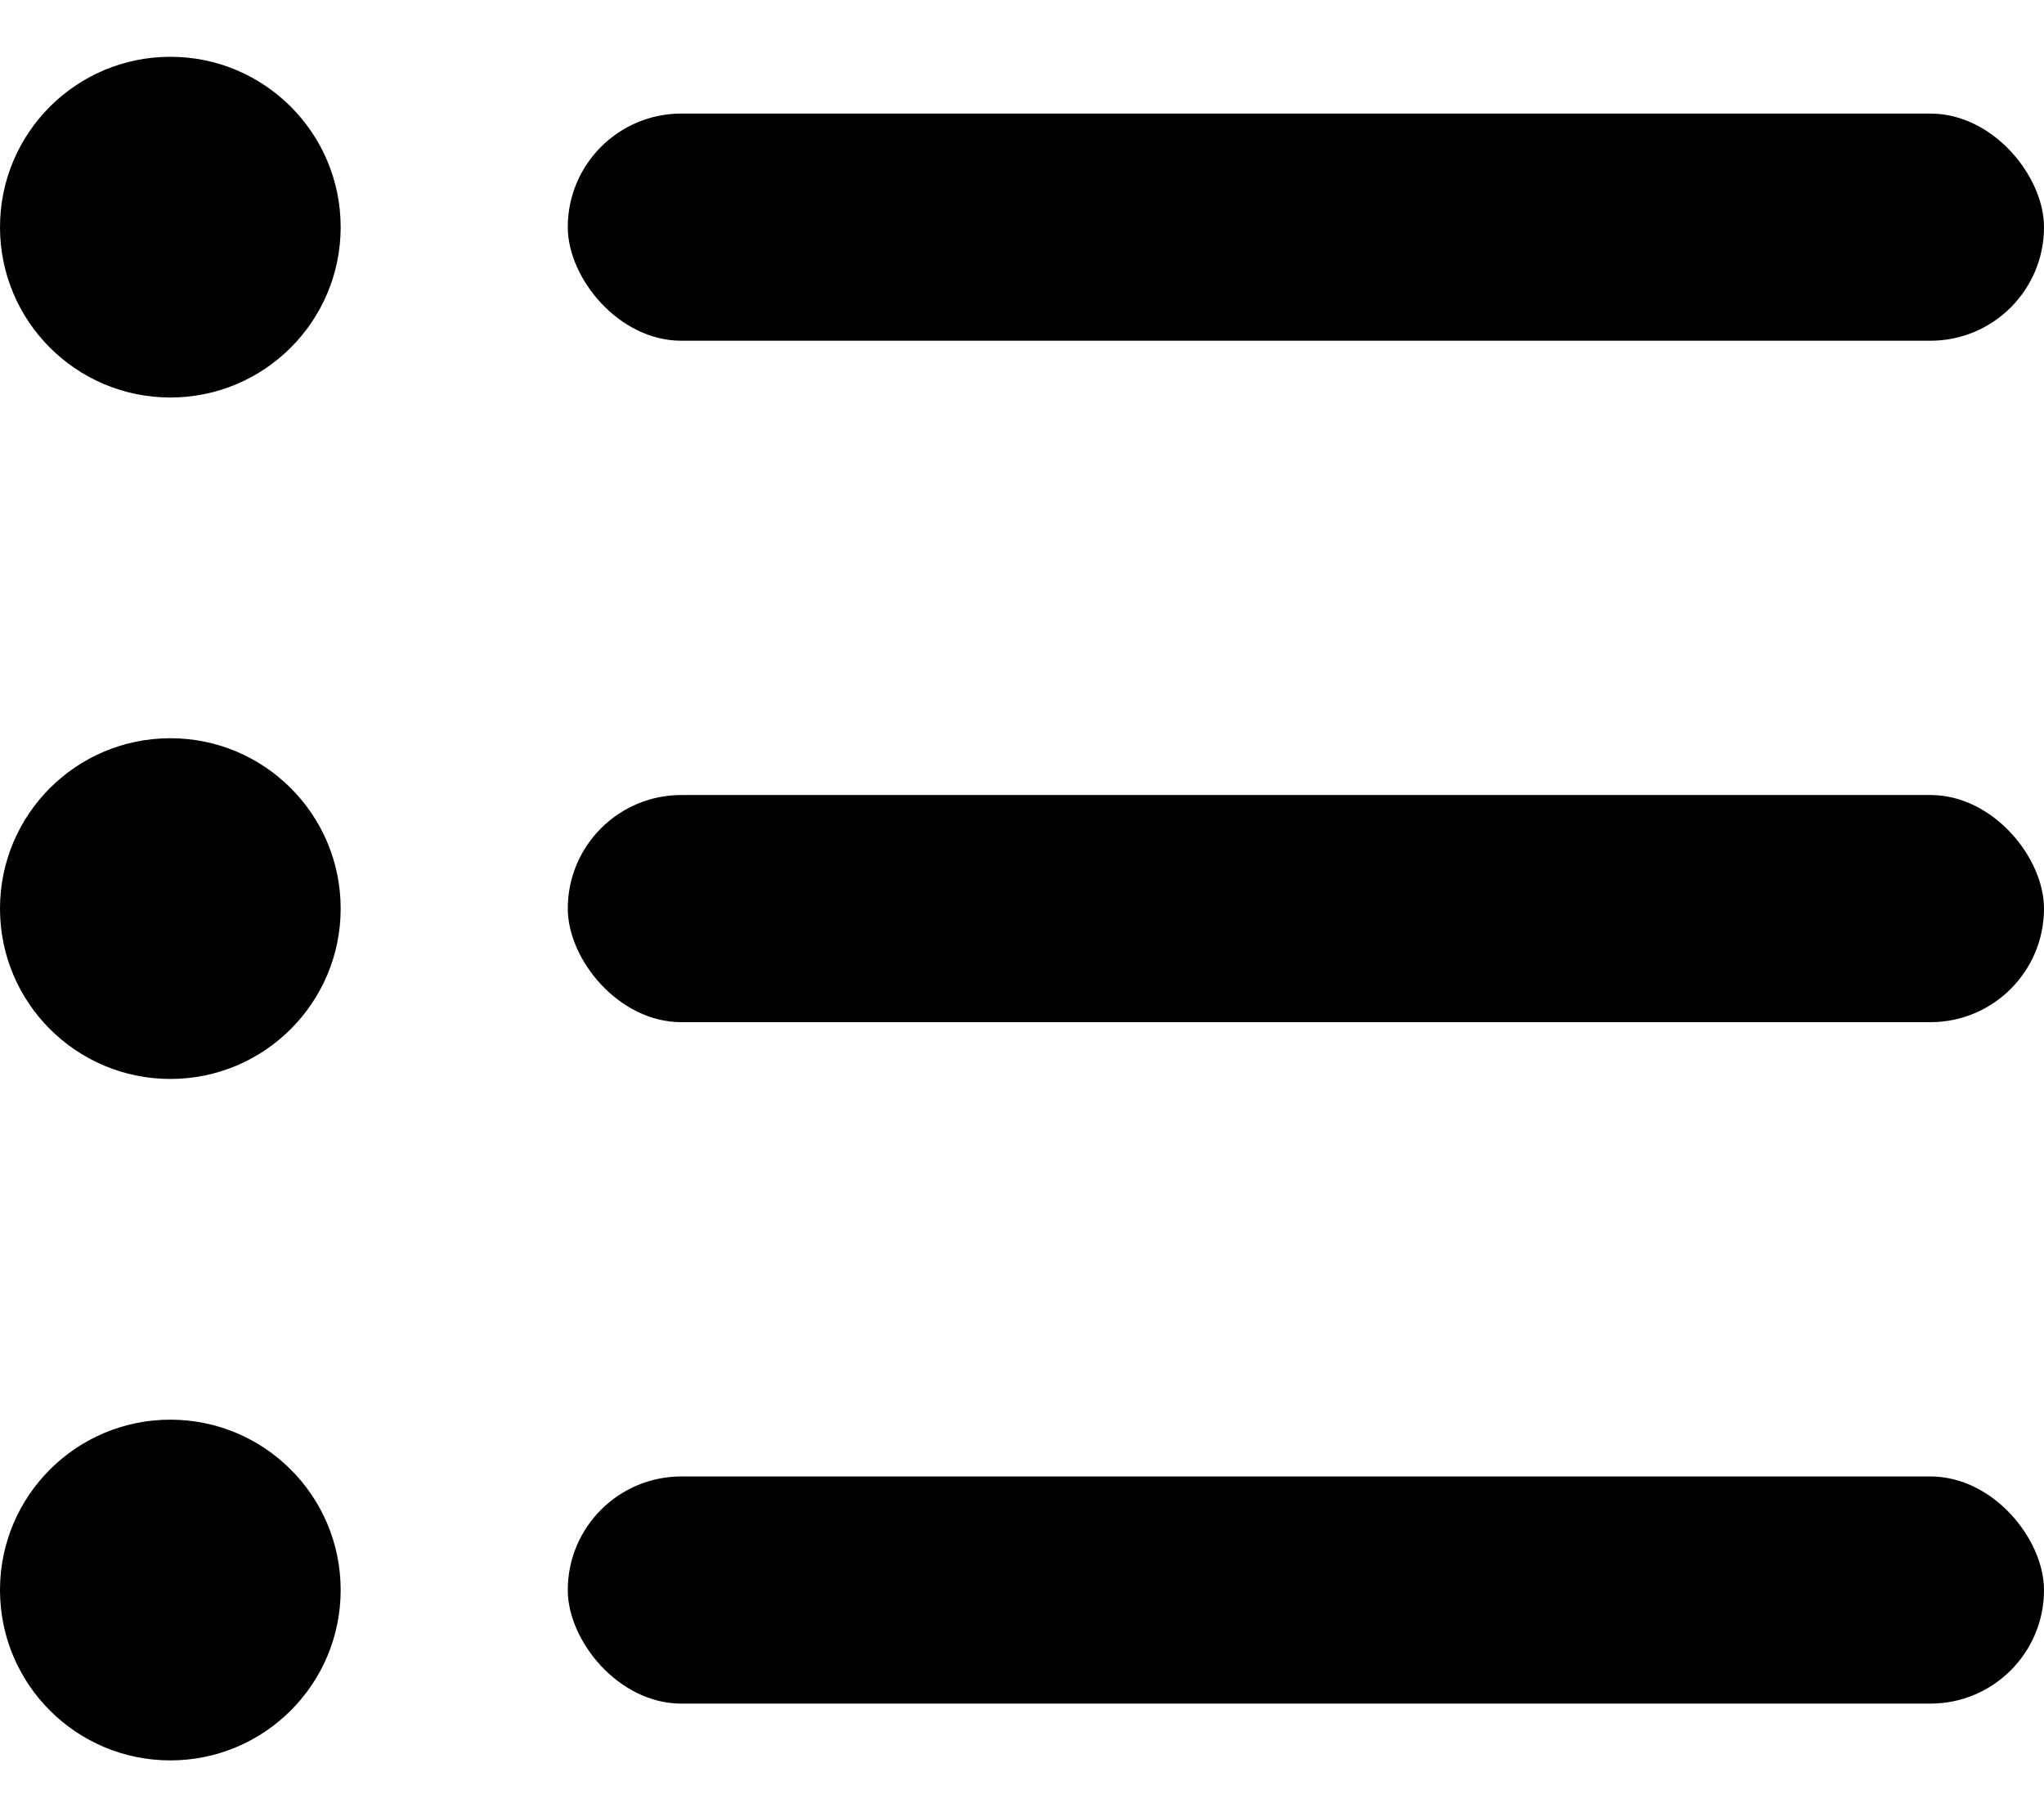 <svg width='18' height='16' viewBox='0 0 18 16' xmlns='http://www.w3.org/2000/svg'><title>player/upnext</title><g fill='%23FFF' fill-rule='evenodd'><circle cx='1.5' cy='2' r='1.5'/><circle cx='1.5' cy='8' r='1.5'/><circle cx='1.5' cy='14' r='1.5'/><rect x='5' y='1' width='13' height='2' rx='1'/><rect x='5' y='7' width='13' height='2' rx='1'/><rect x='5' y='13' width='13' height='2' rx='1'/></g></svg>